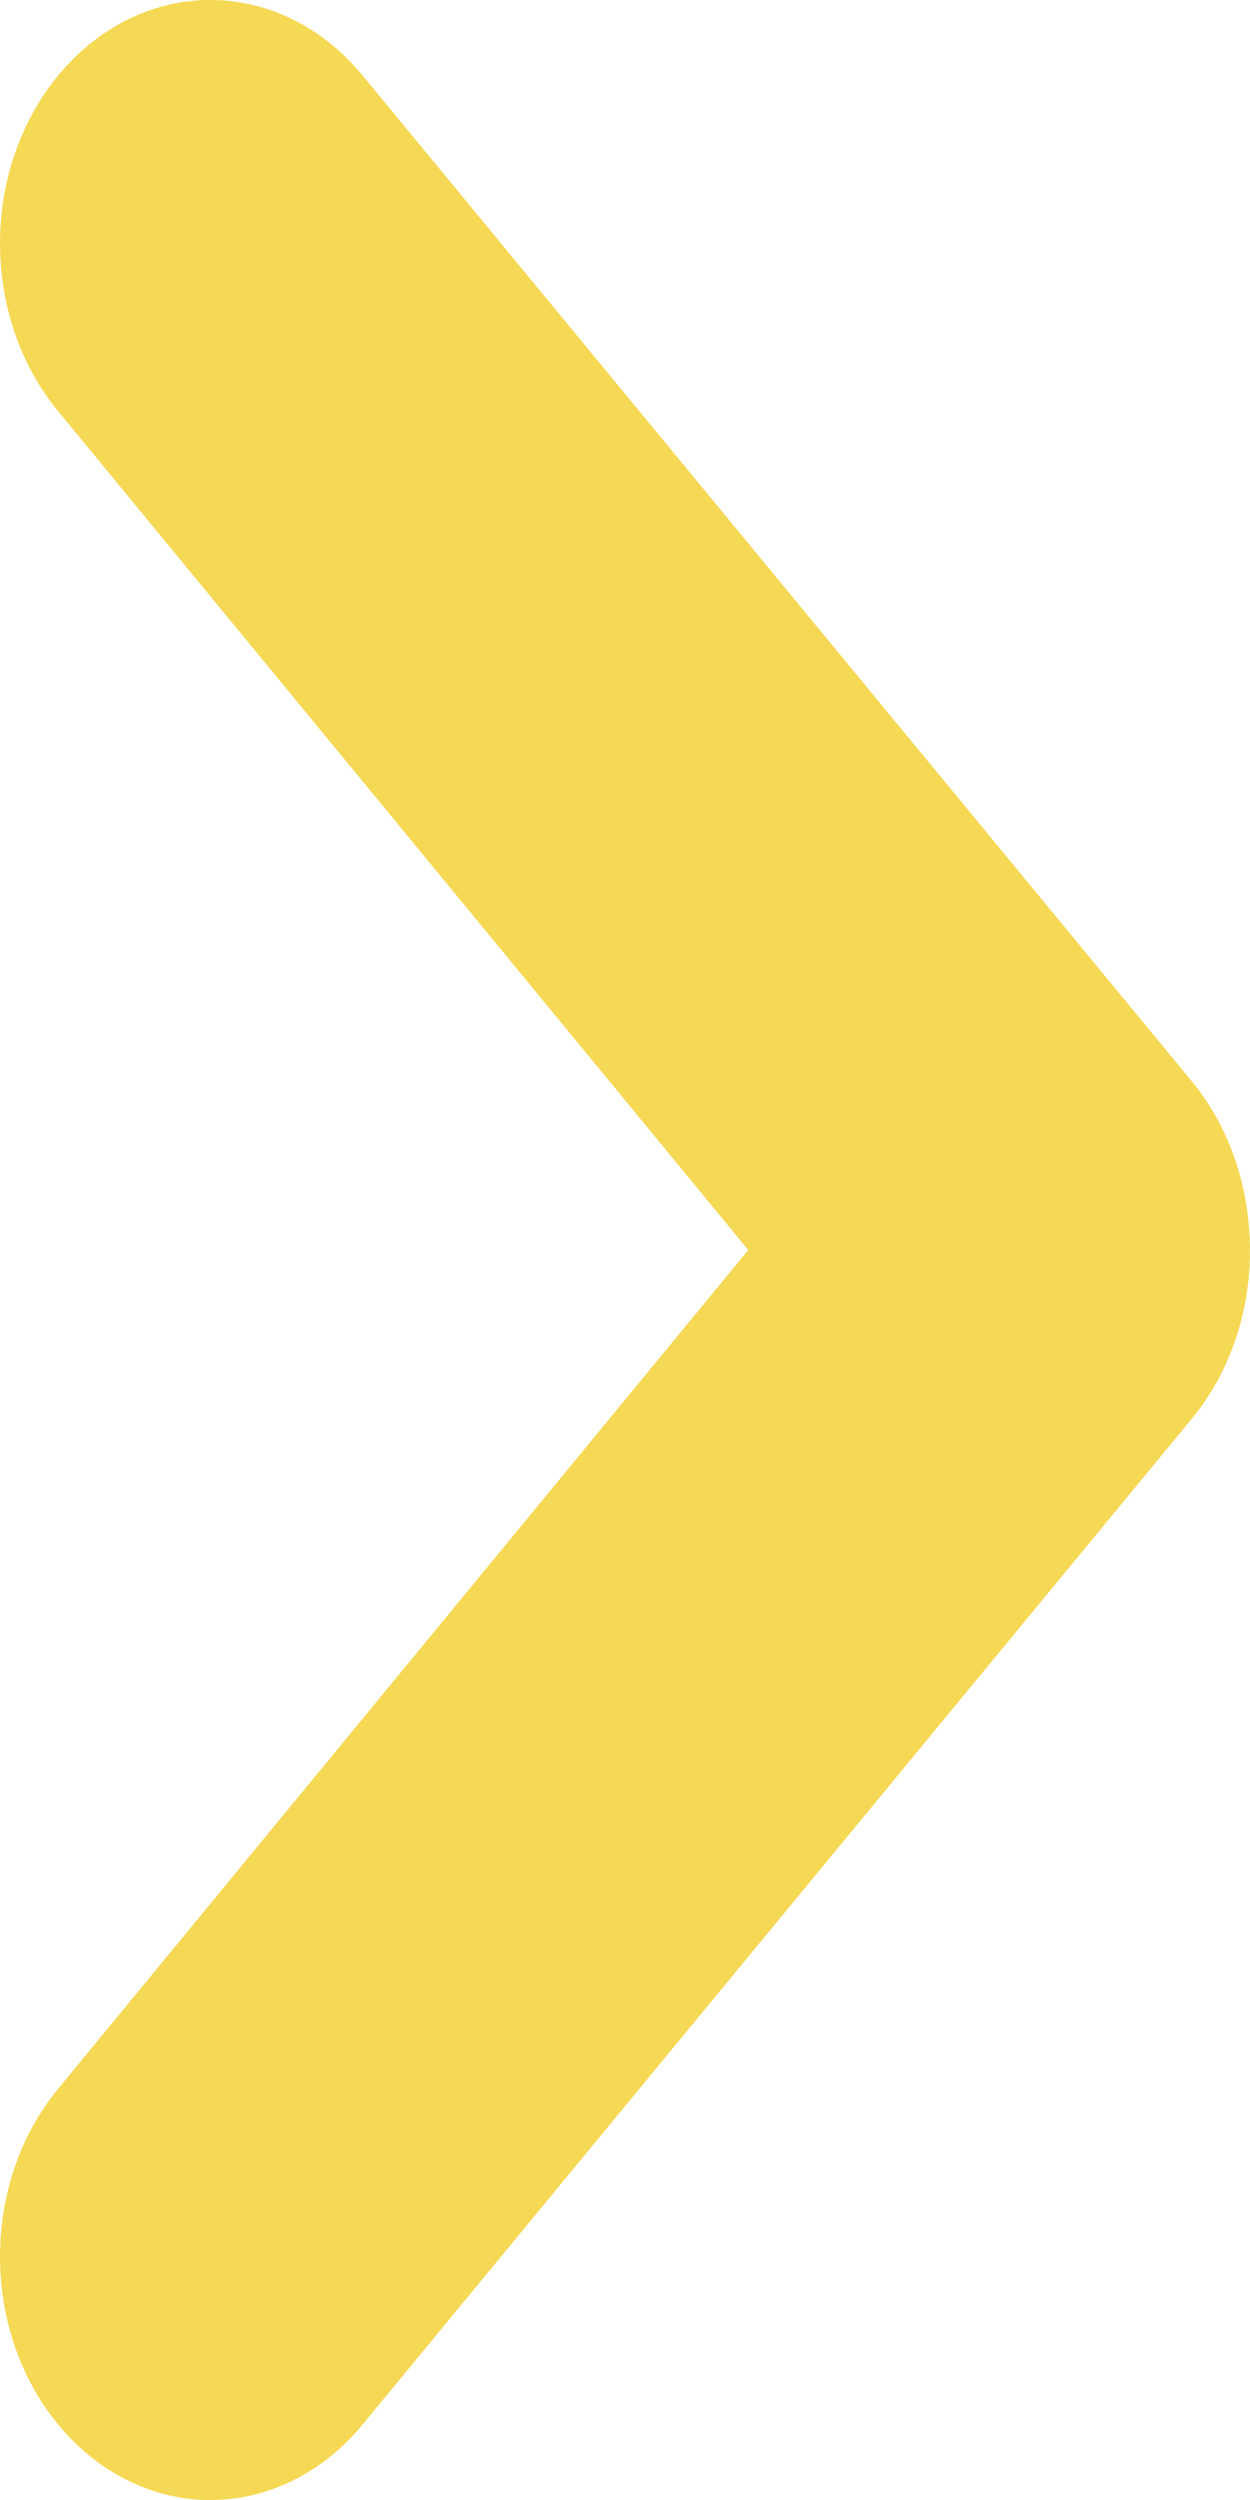 <svg width="5" height="10" viewBox="0 0 5 10" fill="none" xmlns="http://www.w3.org/2000/svg">
<path d="M4.999 4.964C4.992 4.726 4.91 4.499 4.768 4.326L1.448 0.299C1.24 0.048 0.932 -0.055 0.64 0.028C0.348 0.112 0.117 0.369 0.033 0.703C-0.05 1.037 0.026 1.397 0.235 1.648L2.993 5L0.235 8.352C0.026 8.603 -0.05 8.963 0.033 9.297C0.117 9.631 0.348 9.888 0.64 9.972C0.932 10.055 1.24 9.952 1.448 9.701L4.768 5.674C4.925 5.483 5.009 5.227 4.999 4.964Z" fill="#F5D955"/>
</svg>

